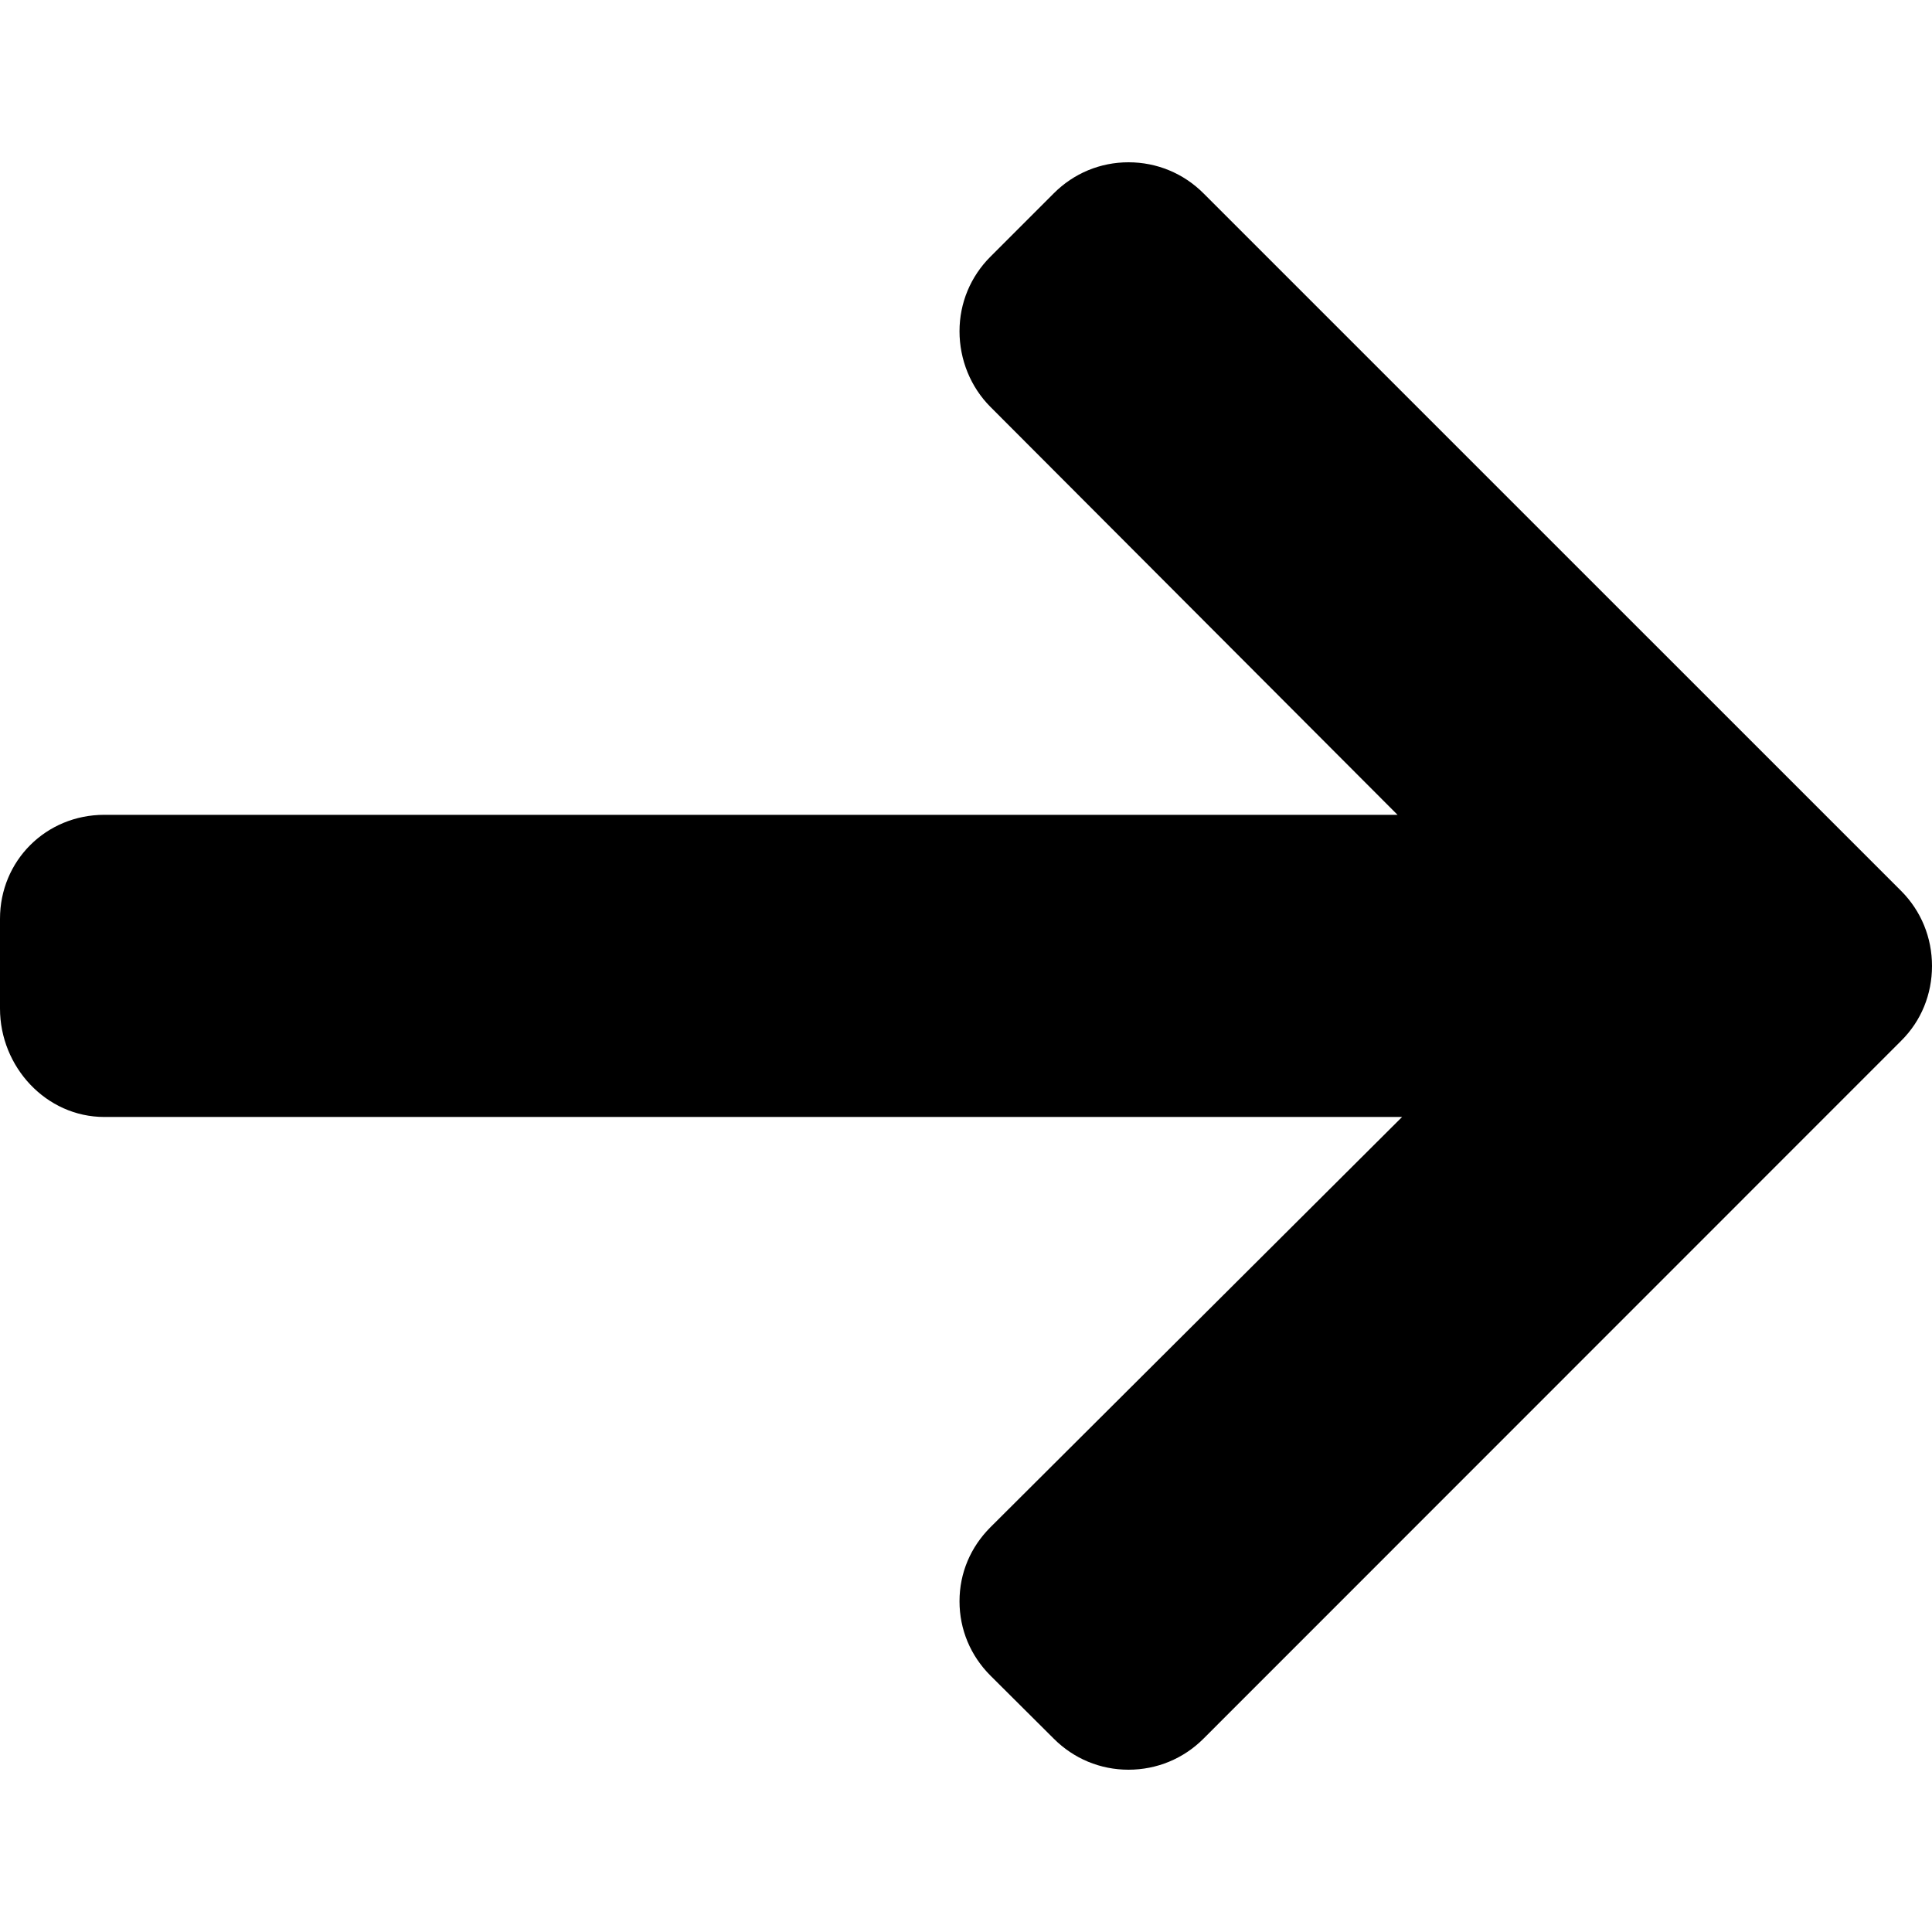 <?xml version="1.0" encoding="UTF-8"?>
<svg xmlns="http://www.w3.org/2000/svg" xmlns:xlink="http://www.w3.org/1999/xlink" width="28pt" height="28pt" viewBox="0 0 28 28" version="1.1">
<g id="surface1">
<path style=" stroke:none;fill-rule:nonzero;fill:rgb(0%,0%,0%);fill-opacity:1;" d="M 27.551 12.91 L 17.441 2.801 C 17.152 2.512 16.766 2.352 16.355 2.352 C 15.945 2.352 15.562 2.512 15.273 2.801 L 14.355 3.719 C 14.066 4.008 13.906 4.391 13.906 4.801 C 13.906 5.211 14.066 5.609 14.355 5.898 L 20.254 11.809 L 1.512 11.809 C 0.668 11.809 0 12.473 0 13.316 L 0 14.617 C 0 15.461 0.668 16.188 1.512 16.188 L 20.32 16.188 L 14.355 22.133 C 14.066 22.422 13.906 22.797 13.906 23.207 C 13.906 23.617 14.066 23.996 14.355 24.285 L 15.273 25.199 C 15.562 25.488 15.945 25.648 16.355 25.648 C 16.766 25.648 17.152 25.488 17.441 25.199 L 27.551 15.086 C 27.844 14.797 28 14.41 28 14 C 28 13.59 27.844 13.203 27.551 12.91 Z M 27.551 12.91 "/>
</g>
</svg>

